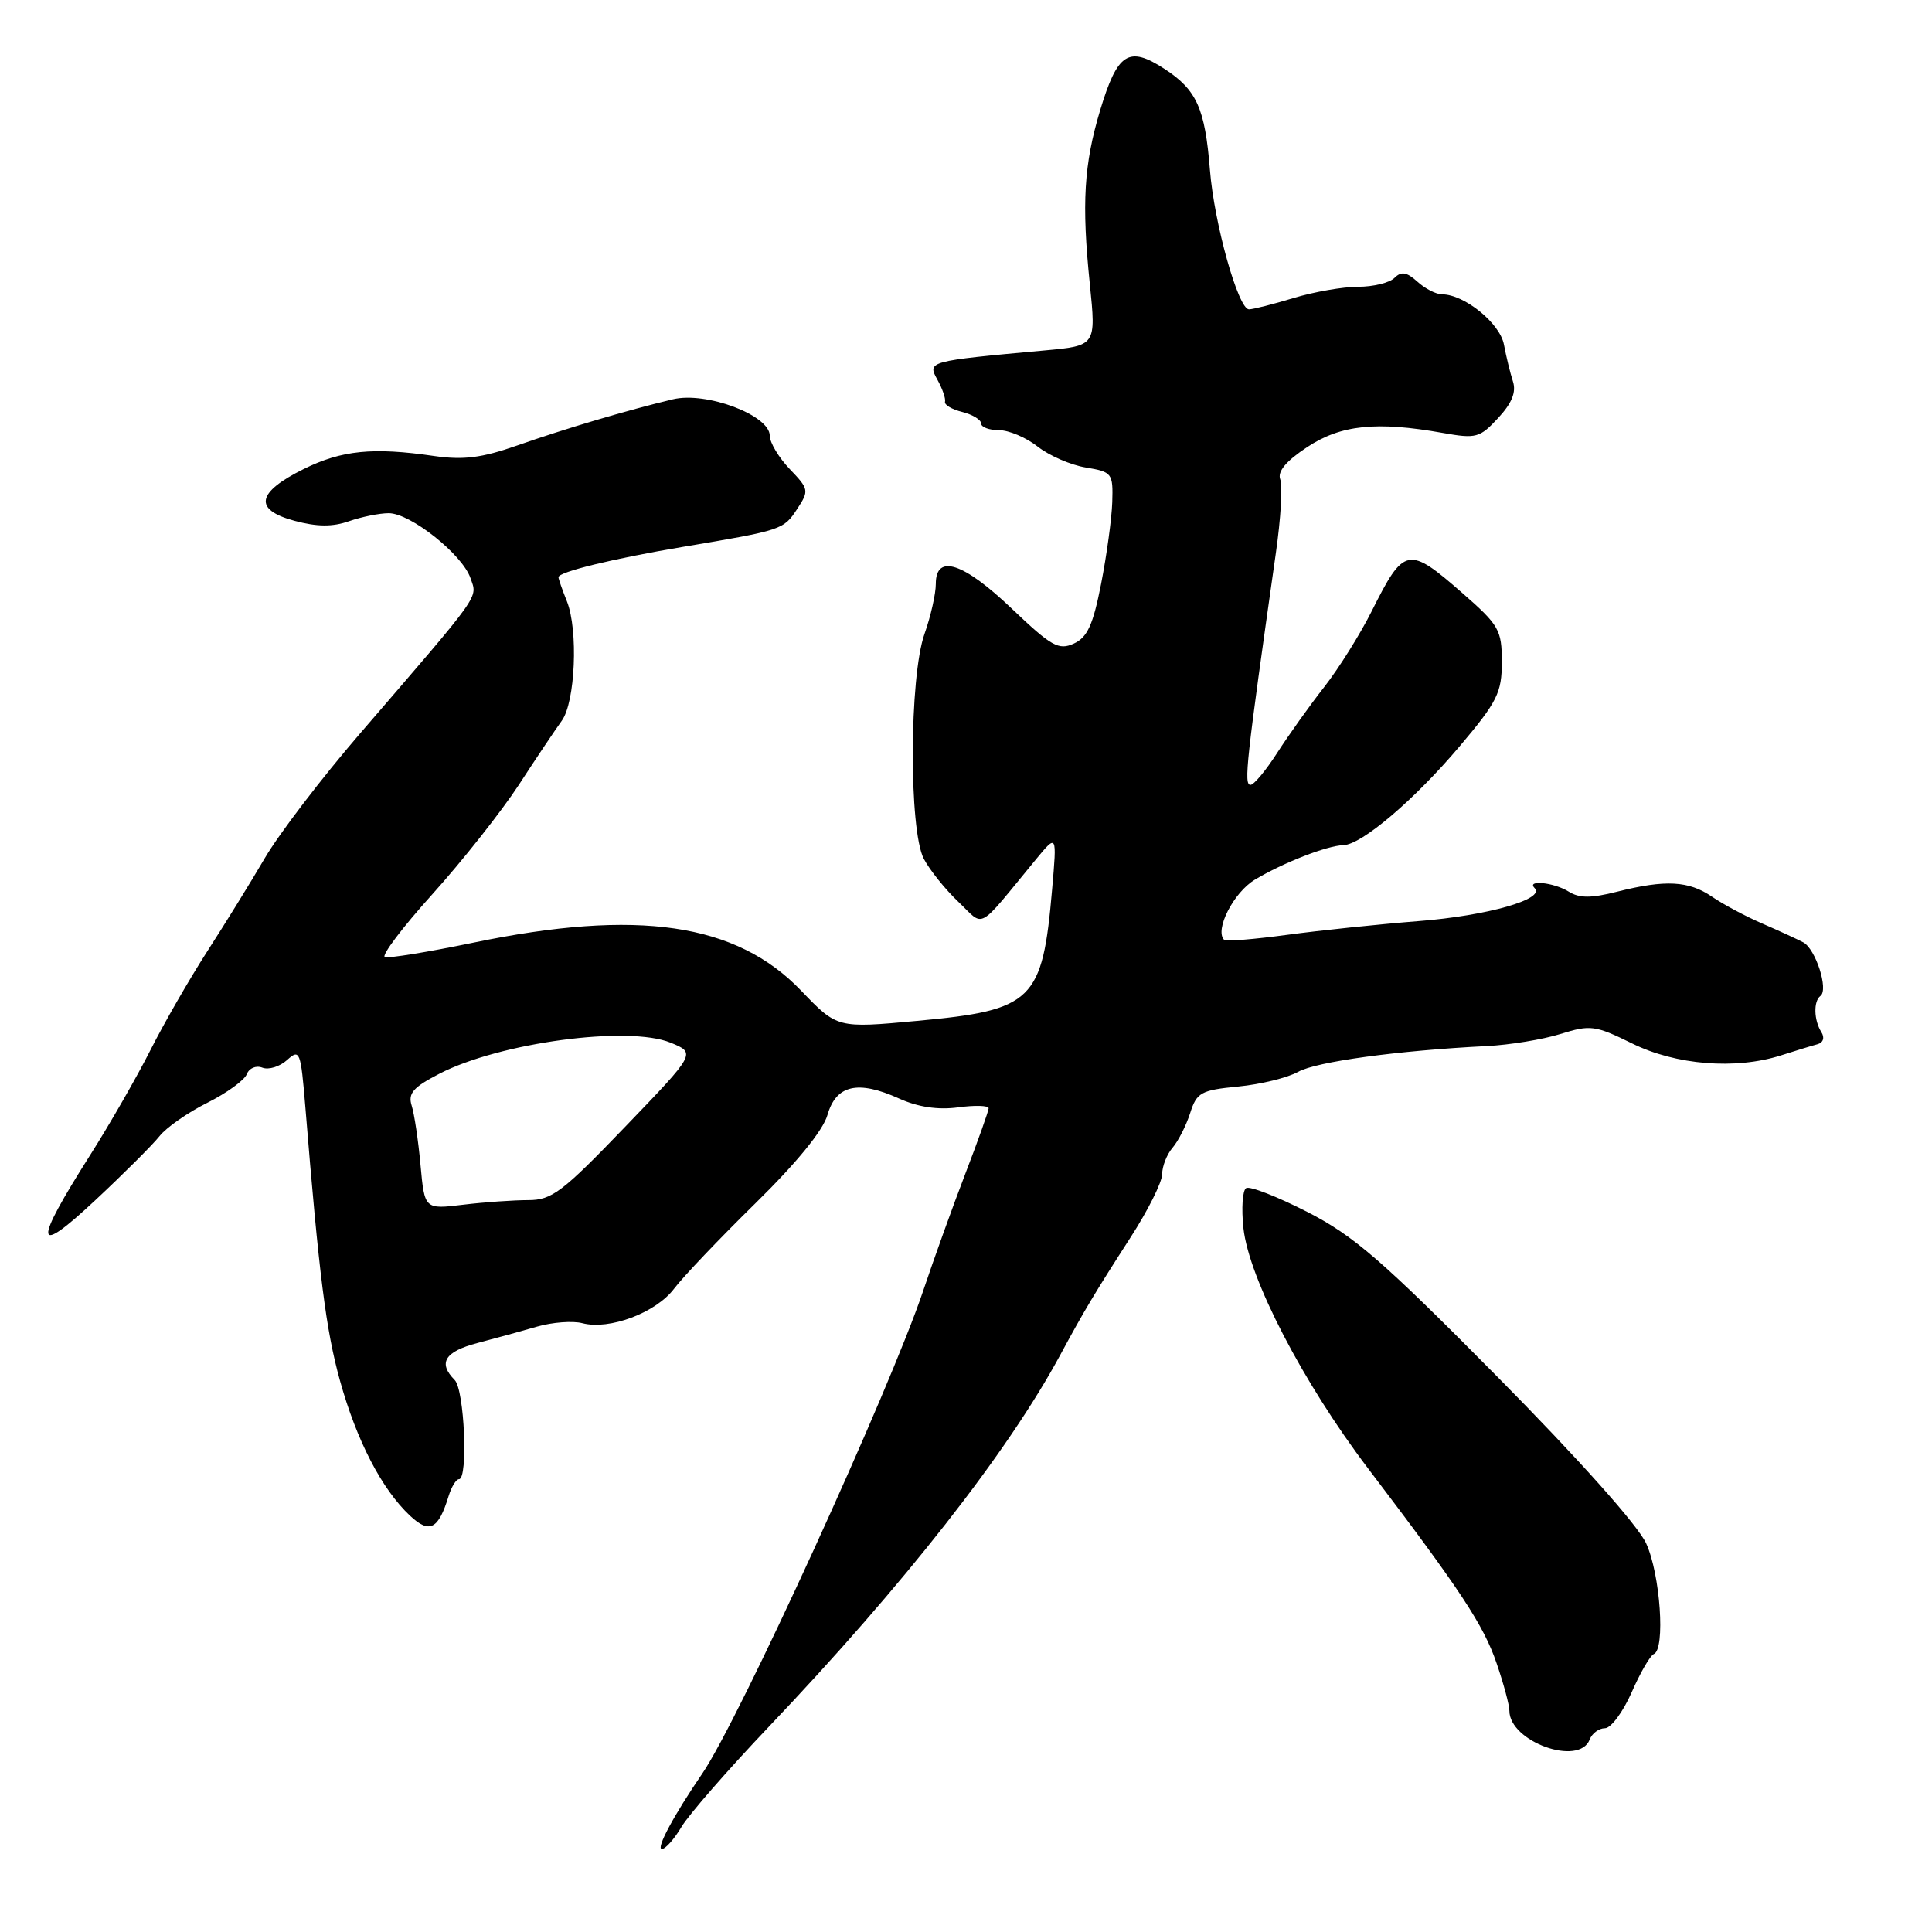 <?xml version="1.0" encoding="UTF-8" standalone="no"?>
<!DOCTYPE svg PUBLIC "-//W3C//DTD SVG 1.1//EN" "http://www.w3.org/Graphics/SVG/1.1/DTD/svg11.dtd" >
<svg xmlns="http://www.w3.org/2000/svg" xmlns:xlink="http://www.w3.org/1999/xlink" version="1.1" viewBox="0 0 256 256">
 <g >
 <path fill="currentColor"
d=" M 90.29 242.09 C 91.23 240.49 96.43 234.53 101.84 228.84 C 119.80 209.96 133.54 192.43 140.51 179.50 C 143.64 173.70 145.10 171.26 149.78 164.00 C 152.09 160.43 153.99 156.64 153.99 155.58 C 154.00 154.52 154.62 152.95 155.37 152.08 C 156.12 151.21 157.17 149.15 157.70 147.50 C 158.57 144.76 159.12 144.45 164.08 143.97 C 167.06 143.68 170.62 142.80 172.00 142.03 C 174.39 140.68 185.19 139.20 197.00 138.61 C 200.03 138.46 204.42 137.74 206.76 137.01 C 210.73 135.77 211.36 135.85 216.26 138.26 C 222.08 141.13 229.96 141.76 235.97 139.85 C 237.91 139.23 240.09 138.56 240.81 138.37 C 241.59 138.16 241.81 137.50 241.34 136.76 C 240.34 135.17 240.28 132.66 241.22 131.96 C 242.32 131.14 240.59 125.76 238.95 124.87 C 238.15 124.45 235.70 123.32 233.50 122.37 C 231.30 121.42 228.31 119.82 226.85 118.82 C 223.77 116.71 220.69 116.54 214.30 118.15 C 210.84 119.03 209.27 119.03 207.87 118.15 C 205.90 116.92 202.20 116.54 203.35 117.68 C 204.81 119.14 197.07 121.34 188.00 122.05 C 182.78 122.46 174.93 123.28 170.56 123.87 C 166.19 124.46 162.43 124.77 162.21 124.54 C 160.91 123.25 163.45 118.26 166.28 116.56 C 170.01 114.32 175.83 112.05 178.00 111.99 C 180.43 111.93 187.41 105.99 193.41 98.89 C 198.41 92.97 199.00 91.79 199.00 87.71 C 199.00 83.47 198.64 82.84 193.77 78.58 C 186.59 72.30 186.05 72.41 181.75 81.00 C 180.23 84.03 177.42 88.53 175.49 91.00 C 173.55 93.47 170.75 97.41 169.24 99.75 C 167.74 102.09 166.15 104.00 165.70 104.00 C 164.79 104.00 165.11 101.08 169.06 73.27 C 169.71 68.75 169.97 64.36 169.64 63.52 C 169.25 62.48 170.40 61.10 173.20 59.25 C 177.67 56.29 182.38 55.80 191.20 57.37 C 195.58 58.15 196.08 58.02 198.51 55.39 C 200.34 53.42 200.93 51.96 200.47 50.54 C 200.11 49.42 199.57 47.22 199.28 45.66 C 198.75 42.83 194.04 39.01 191.08 39.00 C 190.30 39.00 188.82 38.25 187.81 37.32 C 186.39 36.04 185.68 35.92 184.78 36.82 C 184.13 37.47 181.96 38.00 179.96 38.00 C 177.96 38.00 174.11 38.67 171.41 39.49 C 168.71 40.31 166.05 40.98 165.50 40.99 C 164.08 41.00 160.88 29.60 160.32 22.50 C 159.67 14.35 158.57 11.91 154.29 9.12 C 149.55 6.04 148.08 6.98 145.78 14.59 C 143.62 21.76 143.31 26.95 144.41 37.66 C 145.24 45.81 145.24 45.81 138.37 46.44 C 122.94 47.85 122.86 47.87 124.21 50.31 C 124.88 51.52 125.33 52.83 125.22 53.23 C 125.10 53.64 126.13 54.25 127.51 54.59 C 128.88 54.94 130.00 55.62 130.00 56.11 C 130.00 56.60 131.06 57.00 132.37 57.00 C 133.67 57.00 135.98 57.98 137.50 59.18 C 139.03 60.38 141.90 61.63 143.89 61.95 C 147.36 62.53 147.50 62.70 147.38 66.53 C 147.31 68.71 146.64 73.59 145.90 77.37 C 144.83 82.82 144.08 84.46 142.28 85.28 C 140.28 86.19 139.32 85.65 134.08 80.66 C 127.66 74.53 124.00 73.34 124.00 77.37 C 124.00 78.68 123.33 81.66 122.50 84.00 C 120.48 89.71 120.42 110.00 122.41 113.80 C 123.19 115.28 125.25 117.85 126.99 119.50 C 130.54 122.87 129.29 123.56 137.27 113.87 C 140.05 110.50 140.05 110.50 139.41 117.84 C 138.13 132.65 136.90 133.85 121.53 135.27 C 110.94 136.25 110.94 136.25 106.16 131.27 C 97.56 122.30 84.52 120.39 62.71 124.91 C 56.78 126.14 51.51 127.00 51.00 126.82 C 50.49 126.64 53.32 122.89 57.30 118.48 C 61.28 114.06 66.43 107.54 68.76 103.98 C 71.08 100.41 73.64 96.60 74.44 95.50 C 76.23 93.04 76.64 83.50 75.12 79.68 C 74.50 78.14 74.00 76.70 74.00 76.48 C 74.00 75.78 81.33 74.00 90.50 72.46 C 103.66 70.25 103.83 70.19 105.63 67.44 C 107.23 65.01 107.19 64.81 104.64 62.15 C 103.19 60.63 102.00 58.65 102.00 57.74 C 102.00 55.02 93.58 51.85 89.16 52.91 C 83.09 54.36 74.85 56.81 68.50 59.04 C 63.82 60.68 61.40 60.98 57.50 60.42 C 49.42 59.24 45.27 59.66 40.24 62.15 C 33.97 65.26 33.57 67.54 39.03 69.01 C 42.01 69.81 44.06 69.83 46.25 69.06 C 47.92 68.48 50.29 68.00 51.51 68.00 C 54.39 68.00 61.26 73.46 62.34 76.60 C 63.27 79.31 64.03 78.25 47.71 97.19 C 42.64 103.07 36.97 110.50 35.10 113.69 C 33.23 116.89 29.78 122.47 27.43 126.11 C 25.09 129.75 21.72 135.60 19.95 139.11 C 18.18 142.62 14.59 148.88 11.98 153.00 C 4.35 165.03 4.51 166.62 12.60 159.06 C 16.40 155.51 20.24 151.68 21.14 150.54 C 22.04 149.40 24.89 147.41 27.46 146.13 C 30.04 144.84 32.39 143.13 32.70 142.34 C 33.01 141.53 33.93 141.14 34.77 141.47 C 35.61 141.79 37.08 141.33 38.05 140.45 C 39.72 138.94 39.85 139.29 40.46 146.68 C 42.28 169.06 43.19 176.24 45.05 182.95 C 47.26 190.90 50.59 197.33 54.33 200.84 C 56.91 203.26 58.09 202.66 59.44 198.25 C 59.82 197.01 60.44 196.00 60.82 196.00 C 62.05 195.99 61.54 184.16 60.25 182.86 C 58.01 180.60 58.92 179.10 63.25 177.96 C 65.59 177.35 69.15 176.37 71.18 175.78 C 73.20 175.20 75.89 175.00 77.16 175.33 C 80.75 176.27 86.91 173.95 89.32 170.76 C 90.52 169.17 95.37 164.08 100.11 159.43 C 105.53 154.11 109.06 149.79 109.64 147.75 C 110.78 143.76 113.66 143.09 119.11 145.55 C 121.65 146.70 124.28 147.09 126.97 146.73 C 129.18 146.43 131.00 146.48 131.00 146.85 C 130.99 147.21 129.61 151.10 127.92 155.50 C 126.23 159.90 123.72 166.88 122.34 171.00 C 117.95 184.09 97.88 227.98 93.06 235.00 C 89.30 240.50 86.88 245.00 87.70 245.00 C 88.18 245.00 89.34 243.69 90.29 242.09 Z  M 210.64 230.50 C 210.95 229.68 211.87 229.00 212.66 229.00 C 213.46 229.00 215.05 226.86 216.20 224.25 C 217.34 221.64 218.67 219.35 219.14 219.17 C 220.69 218.56 220.00 208.59 218.12 204.50 C 217.00 202.08 209.22 193.36 198.39 182.41 C 183.18 167.03 179.41 163.76 173.25 160.60 C 169.26 158.56 165.60 157.13 165.12 157.43 C 164.64 157.73 164.48 160.11 164.76 162.73 C 165.49 169.40 172.65 183.22 181.28 194.58 C 193.57 210.76 196.59 215.34 198.32 220.43 C 199.25 223.14 200.00 225.95 200.00 226.68 C 200.00 230.78 209.25 234.11 210.64 230.50 Z  M 55.72 154.37 C 55.43 151.14 54.90 147.60 54.55 146.50 C 54.04 144.88 54.74 144.07 58.21 142.28 C 66.20 138.15 83.22 135.86 88.86 138.16 C 92.23 139.54 92.23 139.54 82.86 149.28 C 74.51 157.97 73.12 159.02 70.00 159.02 C 68.08 159.02 64.20 159.29 61.38 159.63 C 56.26 160.25 56.26 160.25 55.72 154.37 Z "/>
</g>
</svg>